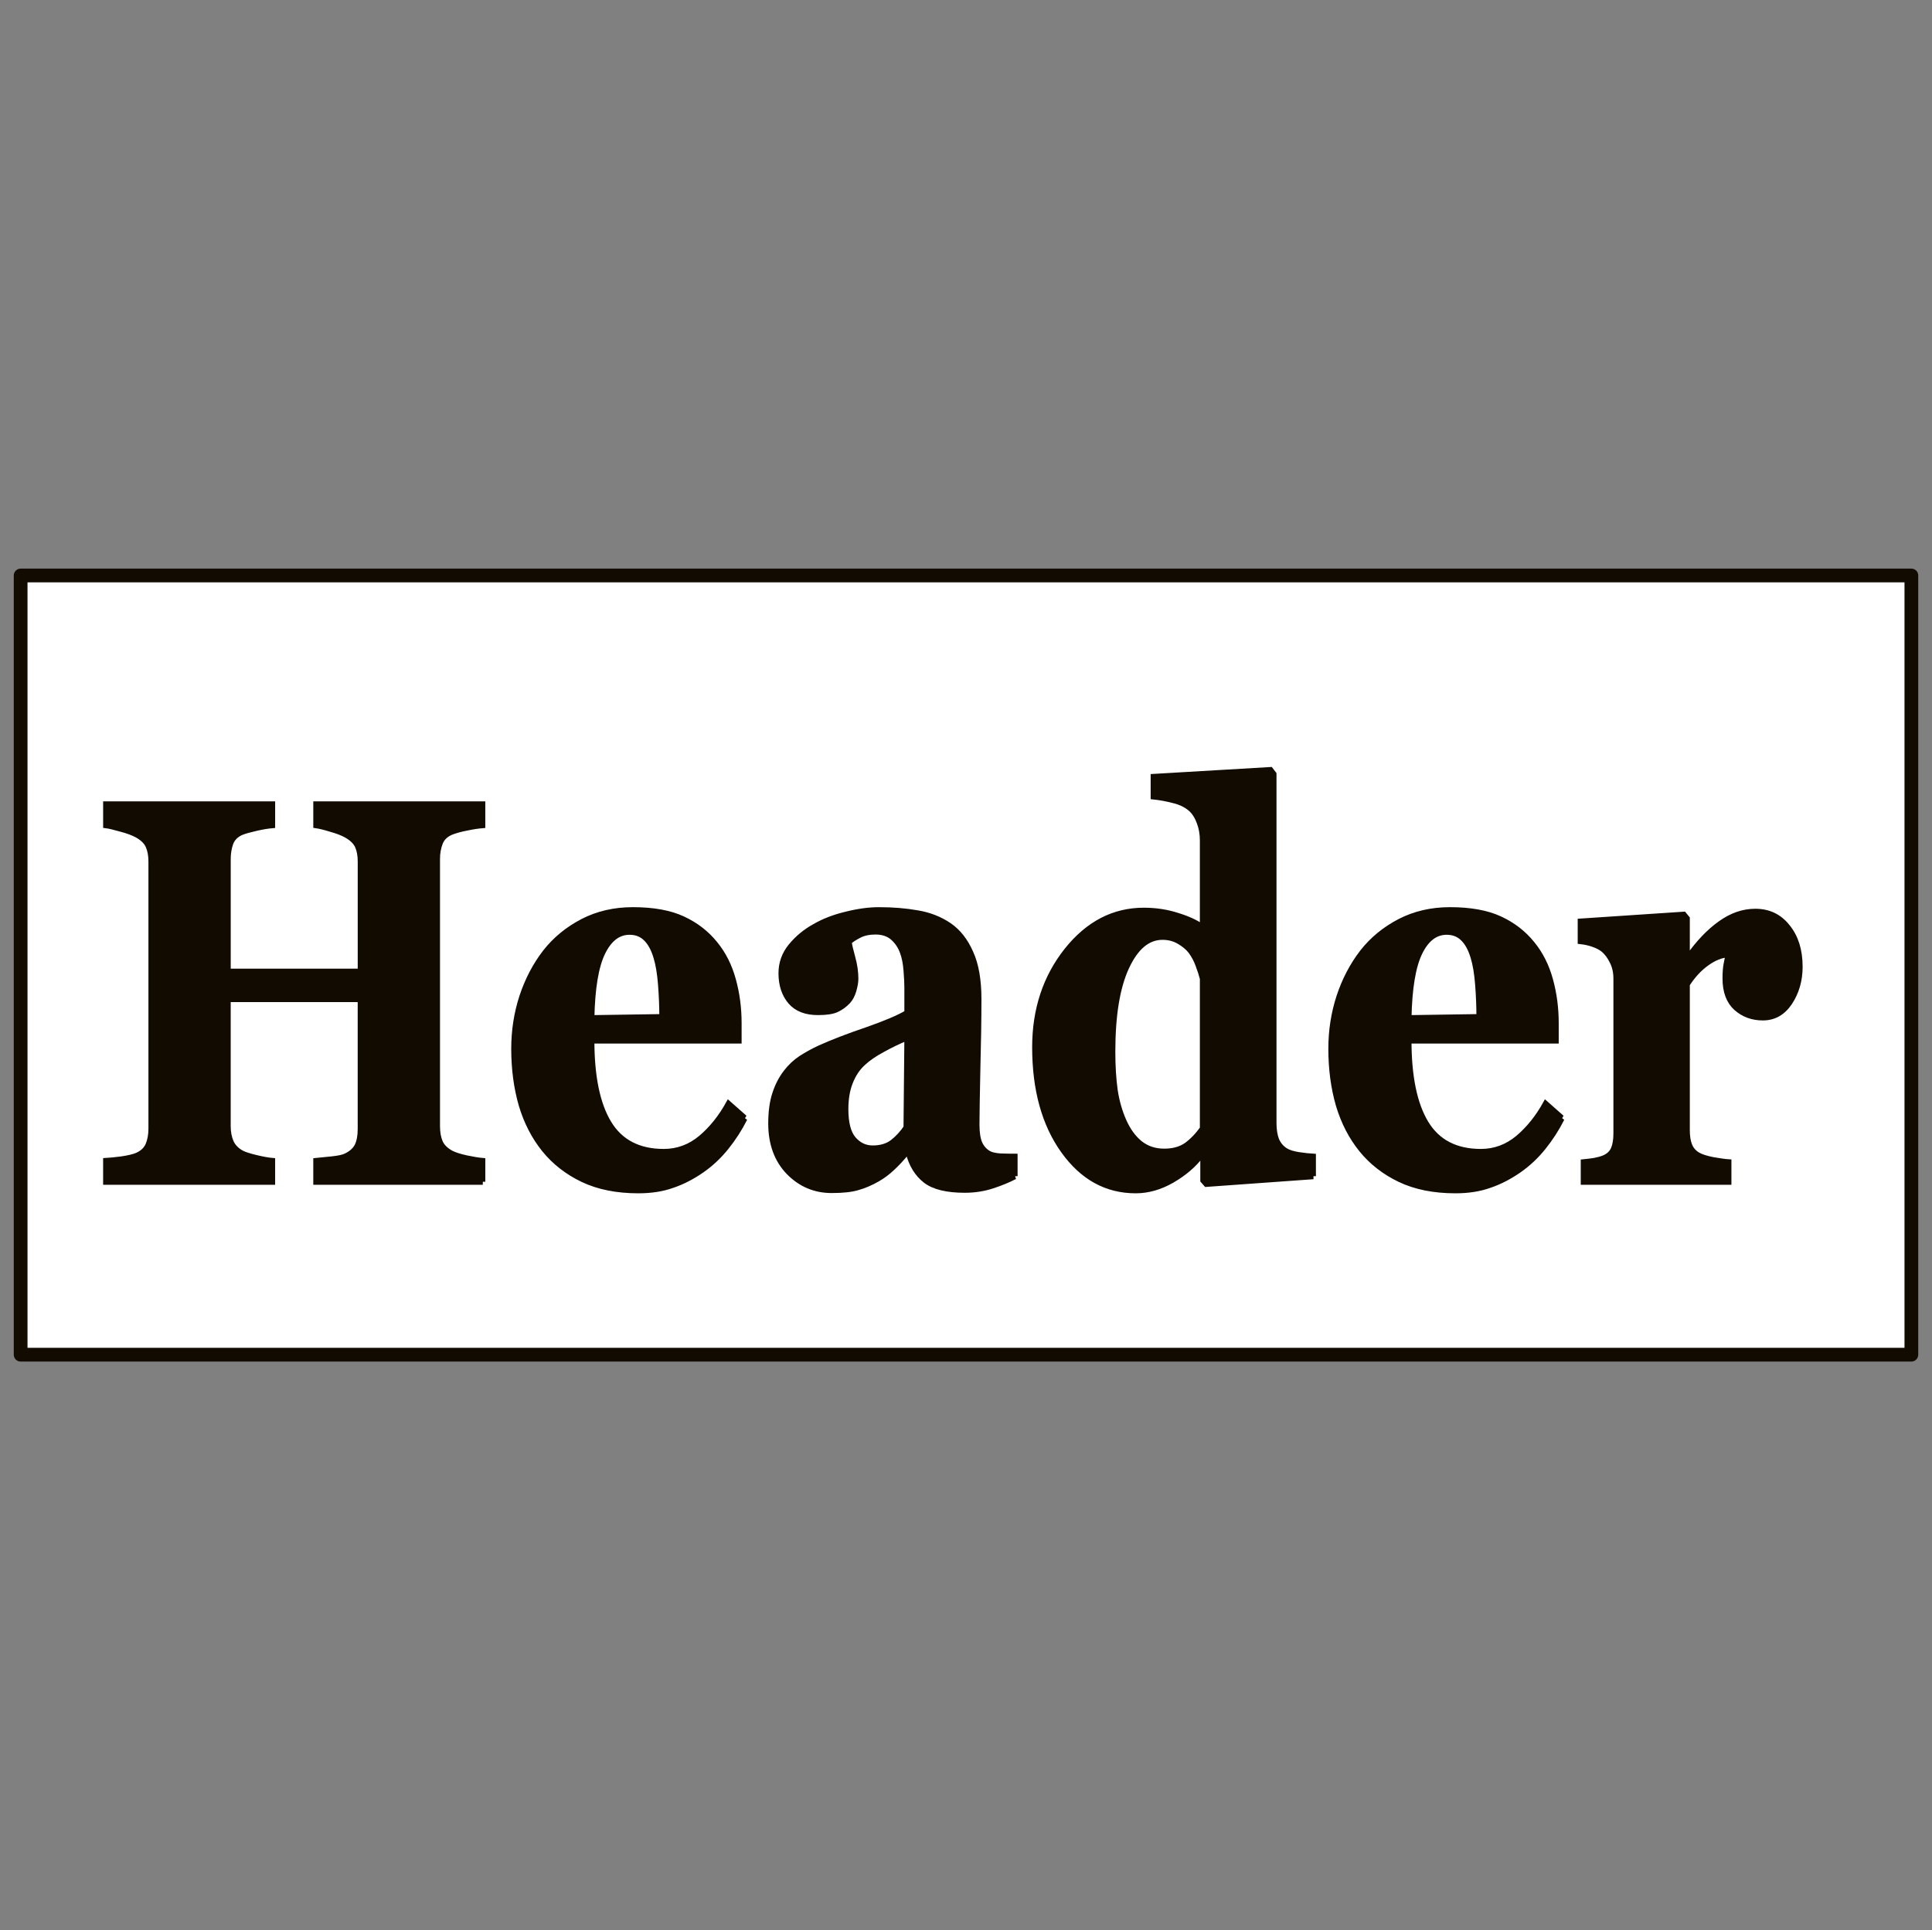 <?xml version="1.0" encoding="UTF-8" standalone="no"?>
<!-- Created with Inkscape (http://www.inkscape.org/) -->

<svg
   xmlns:dc="http://purl.org/dc/elements/1.1/"
   xmlns:cc="http://creativecommons.org/ns#"
   xmlns:rdf="http://www.w3.org/1999/02/22-rdf-syntax-ns#"
   xmlns:svg="http://www.w3.org/2000/svg"
   xmlns="http://www.w3.org/2000/svg"
   xmlns:sodipodi="http://sodipodi.sourceforge.net/DTD/sodipodi-0.dtd"
   xmlns:inkscape="http://www.inkscape.org/namespaces/inkscape"
   width="703.125"
   height="702.628"
   id="svg3428"
   version="1.1"
   inkscape:version="0.48.4 r9939"
   sodipodi:docname="header.svg">
  <rect width="100%" height="100%" fill="#808080" stroke="none"/>
  <defs
     id="defs3430" />
  <sodipodi:namedview
     id="base"
     pagecolor="#ffffff"
     bordercolor="#666666"
     borderopacity="1.0"
     inkscape:pageopacity="0.0"
     inkscape:pageshadow="2"
     inkscape:zoom="0.59105127"
     inkscape:cx="363.60977"
     inkscape:cy="199.31891"
     inkscape:document-units="px"
     inkscape:current-layer="layer1"
     showgrid="false"
     inkscape:window-width="1440"
     inkscape:window-height="824"
     inkscape:window-x="0"
     inkscape:window-y="24"
     inkscape:window-maximized="1"
     fit-margin-top="207"
     fit-margin-left="5"
     fit-margin-right="5"
     fit-margin-bottom="207" />
  <g
     inkscape:label="Layer 1"
     inkscape:groupmode="layer"
     id="layer1"
     transform="translate(-8.437,-22.872)">
    <rect
       style="fill:#ffffff;fill-opacity:1;stroke:#110b02;stroke-width:5;stroke-linecap:round;stroke-linejoin:round;stroke-miterlimit:4;stroke-opacity:1;stroke-dasharray:none"
       id="rect3848"
       width="688.103"
       height="283.646"
       x="15.948"
       y="232.361" />
    <g
       transform="matrix(4.058,0,0,4.957,-145.172,-2622.647)"
       style="font-size:12px;font-style:normal;font-variant:normal;font-weight:normal;font-stretch:normal;text-align:start;line-height:125%;letter-spacing:0px;word-spacing:0px;writing-mode:lr-tb;text-anchor:start;fill:#110b02;fill-opacity:1;stroke:#110b02;stroke-width:0.446;stroke-miterlimit:4;stroke-opacity:1;font-family:Sans;-inkscape-font-specification:Sans"
       id="flowRoot3850">
      <path
         d="m 81.152,620.477 -14.98,0 0,-1.523 c 0.326,-0.026 0.801,-0.065 1.426,-0.117 0.625,-0.052 1.055,-0.13 1.289,-0.234 0.482,-0.195 0.814,-0.449 0.996,-0.762 0.182,-0.326 0.273,-0.736 0.273,-1.23 l 0,-9.551 -11.836,0 0,9.336 c -1.2e-5,0.443 0.091,0.84 0.273,1.191 0.195,0.352 0.521,0.625 0.977,0.82 0.247,0.104 0.671,0.215 1.27,0.332 0.599,0.117 1.087,0.189 1.465,0.215 l 0,1.523 -14.98,0 0,-1.523 c 0.326,-0.013 0.801,-0.052 1.426,-0.117 0.638,-0.078 1.1,-0.169 1.387,-0.273 0.469,-0.169 0.794,-0.423 0.977,-0.762 0.182,-0.352 0.273,-0.762 0.273,-1.23 l 0,-19.609 c -6e-6,-0.456 -0.085,-0.84 -0.254,-1.152 -0.156,-0.312 -0.488,-0.586 -0.996,-0.82 -0.378,-0.169 -0.872,-0.319 -1.484,-0.449 -0.612,-0.143 -1.055,-0.228 -1.328,-0.254 l 0,-1.523 14.98,0 0,1.523 c -0.404,0.026 -0.885,0.091 -1.445,0.195 -0.56,0.104 -0.99,0.202 -1.289,0.293 -0.508,0.169 -0.846,0.443 -1.016,0.82 -0.156,0.365 -0.234,0.755 -0.234,1.172 l 0,8.281 11.836,0 0,-8.086 c -2.4e-5,-0.456 -0.085,-0.84 -0.254,-1.152 -0.169,-0.312 -0.508,-0.586 -1.016,-0.82 -0.339,-0.156 -0.794,-0.299 -1.367,-0.43 -0.56,-0.143 -1.009,-0.234 -1.348,-0.273 l 0,-1.523 14.98,0 0,1.523 c -0.417,0.026 -0.885,0.085 -1.406,0.176 -0.521,0.078 -0.99,0.182 -1.406,0.312 -0.495,0.169 -0.827,0.436 -0.996,0.801 -0.169,0.365 -0.254,0.762 -0.254,1.191 l 0,19.629 c -3.1e-5,0.469 0.085,0.866 0.254,1.191 0.169,0.326 0.501,0.599 0.996,0.82 0.312,0.13 0.762,0.247 1.348,0.352 0.599,0.104 1.087,0.169 1.465,0.195 l 0,1.523"
         style="font-size:40px;font-weight:bold;text-align:center;text-anchor:middle;fill:#110b02;fill-opacity:1;stroke:#110b02;font-family:Georgia;-inkscape-font-specification:Georgia Bold"
         id="path3756"
         inkscape:connector-curvature="0" />
      <path
         d="m 104.668,615.809 c -0.456,0.742 -1.009,1.445 -1.66,2.109 -0.638,0.651 -1.367,1.211 -2.188,1.68 -0.872,0.495 -1.758,0.866 -2.656,1.113 -0.885,0.26 -1.908,0.391 -3.066,0.391 -1.927,-10e-6 -3.594,-0.273 -5,-0.82 -1.393,-0.547 -2.546,-1.283 -3.457,-2.207 -0.911,-0.924 -1.595,-2.012 -2.051,-3.262 -0.443,-1.263 -0.664,-2.63 -0.664,-4.102 -10e-7,-1.328 0.241,-2.598 0.723,-3.809 0.495,-1.224 1.191,-2.311 2.09,-3.262 0.885,-0.924 1.999,-1.673 3.34,-2.246 1.354,-0.573 2.865,-0.859 4.531,-0.859 1.823,2e-5 3.32,0.221 4.492,0.664 1.172,0.443 2.142,1.055 2.91,1.836 0.742,0.742 1.283,1.621 1.621,2.637 0.339,1.003 0.508,2.057 0.508,3.164 l 0,1.27 -13.203,0 c -8e-6,2.669 0.514,4.701 1.543,6.094 1.029,1.393 2.663,2.09 4.902,2.09 1.224,0 2.324,-0.332 3.301,-0.996 0.977,-0.677 1.81,-1.53 2.5,-2.559 l 1.484,1.074 m -7.461,-7.422 c -1.4e-5,-0.781 -0.039,-1.582 -0.117,-2.402 -0.078,-0.82 -0.215,-1.491 -0.41,-2.012 -0.221,-0.612 -0.527,-1.074 -0.918,-1.387 -0.378,-0.312 -0.859,-0.469 -1.445,-0.469 -1.003,2e-5 -1.803,0.508 -2.402,1.523 -0.599,1.016 -0.924,2.624 -0.977,4.824 l 6.27,-0.078"
         style="font-size:40px;font-weight:bold;text-align:center;text-anchor:middle;fill:#110b02;fill-opacity:1;stroke:#110b02;font-family:Georgia;-inkscape-font-specification:Georgia Bold"
         id="path3758"
         inkscape:connector-curvature="0" />
      <path
         d="m 128.887,620.067 c -0.573,0.247 -1.25,0.475 -2.031,0.684 -0.781,0.208 -1.608,0.312 -2.48,0.312 -1.602,0 -2.78,-0.234 -3.535,-0.703 -0.755,-0.482 -1.27,-1.165 -1.543,-2.051 l -0.117,0 c -0.443,0.443 -0.872,0.82 -1.289,1.133 -0.404,0.312 -0.84,0.579 -1.309,0.801 -0.612,0.286 -1.204,0.495 -1.777,0.625 -0.56,0.143 -1.348,0.215 -2.363,0.215 -1.51,0 -2.799,-0.443 -3.867,-1.328 -1.068,-0.898 -1.602,-2.083 -1.602,-3.555 -1e-5,-0.846 0.117,-1.562 0.352,-2.148 0.234,-0.599 0.566,-1.126 0.996,-1.582 0.391,-0.417 0.84,-0.762 1.348,-1.035 0.521,-0.273 1.087,-0.527 1.699,-0.762 1.172,-0.43 2.578,-0.872 4.219,-1.328 1.641,-0.469 2.839,-0.885 3.594,-1.25 l 0,-1.875 c -2e-5,-0.326 -0.026,-0.755 -0.078,-1.289 -0.052,-0.534 -0.163,-0.983 -0.332,-1.348 -0.182,-0.417 -0.469,-0.768 -0.859,-1.055 -0.391,-0.286 -0.905,-0.43 -1.543,-0.43 -0.573,2e-5 -1.055,0.085 -1.445,0.254 -0.378,0.156 -0.684,0.319 -0.918,0.488 0.039,0.26 0.15,0.658 0.332,1.191 0.182,0.534 0.273,1.048 0.273,1.543 -1e-5,0.221 -0.059,0.501 -0.176,0.84 -0.117,0.326 -0.286,0.586 -0.508,0.781 -0.299,0.26 -0.638,0.462 -1.016,0.605 -0.365,0.143 -0.931,0.215 -1.699,0.215 -1.094,1e-5 -1.921,-0.26 -2.48,-0.781 -0.56,-0.534 -0.84,-1.224 -0.84,-2.07 -1e-5,-0.729 0.286,-1.38 0.859,-1.953 0.586,-0.586 1.296,-1.068 2.129,-1.445 0.82,-0.391 1.764,-0.69 2.832,-0.898 1.068,-0.221 2.057,-0.332 2.969,-0.332 1.263,2e-5 2.422,0.078 3.477,0.234 1.055,0.143 2.005,0.449 2.852,0.918 0.807,0.456 1.445,1.12 1.914,1.992 0.482,0.859 0.723,1.986 0.723,3.379 -2e-5,1.471 -0.033,3.216 -0.098,5.234 -0.052,2.018 -0.078,3.346 -0.078,3.984 -2e-5,0.586 0.085,1.048 0.254,1.387 0.182,0.339 0.456,0.592 0.82,0.762 0.221,0.104 0.566,0.169 1.035,0.195 0.482,0.013 0.918,0.019 1.309,0.019 l 0,1.426 m -9.707,-10.176 c -0.729,0.247 -1.452,0.534 -2.168,0.859 -0.716,0.313 -1.302,0.645 -1.758,0.996 -0.482,0.365 -0.859,0.833 -1.133,1.406 -0.273,0.56 -0.41,1.224 -0.41,1.992 -1e-5,1.016 0.228,1.751 0.684,2.207 0.469,0.456 1.042,0.684 1.719,0.684 0.716,0 1.302,-0.143 1.758,-0.43 0.469,-0.299 0.879,-0.664 1.23,-1.094 l 0.078,-6.621"
         style="font-size:40px;font-weight:bold;text-align:center;text-anchor:middle;fill:#110b02;fill-opacity:1;stroke:#110b02;font-family:Georgia;-inkscape-font-specification:Georgia Bold"
         id="path3760"
         inkscape:connector-curvature="0" />
      <path
         d="m 155.645,620.067 -9.629,0.566 -0.293,-0.273 0,-1.797 -0.137,-0.039 c -0.638,0.69 -1.504,1.296 -2.598,1.816 -1.081,0.508 -2.174,0.762 -3.281,0.762 -2.63,-10e-6 -4.798,-0.977 -6.504,-2.93 -1.706,-1.953 -2.559,-4.479 -2.559,-7.578 0,-2.747 0.951,-5.104 2.852,-7.07 1.914,-1.966 4.225,-2.949 6.934,-2.949 1.068,2e-5 2.07,0.124 3.008,0.371 0.937,0.234 1.686,0.514 2.246,0.84 l 0,-6.387 c -1e-5,-0.482 -0.098,-0.931 -0.293,-1.348 -0.195,-0.43 -0.456,-0.762 -0.781,-0.996 -0.404,-0.286 -0.911,-0.488 -1.523,-0.605 -0.599,-0.13 -1.204,-0.221 -1.816,-0.273 l 0,-1.426 10.547,-0.508 0.293,0.312 0,25.605 c -2e-5,0.495 0.078,0.911 0.234,1.25 0.169,0.339 0.436,0.605 0.801,0.801 0.273,0.143 0.671,0.247 1.191,0.312 0.534,0.065 0.97,0.104 1.309,0.117 l 0,1.426 m -9.961,-3.477 0,-11.035 c -0.091,-0.299 -0.221,-0.631 -0.391,-0.996 -0.156,-0.365 -0.378,-0.71 -0.664,-1.035 -0.26,-0.273 -0.612,-0.514 -1.055,-0.723 -0.43,-0.208 -0.918,-0.312 -1.465,-0.312 -1.302,2e-5 -2.37,0.736 -3.203,2.207 -0.833,1.471 -1.25,3.548 -1.25,6.23 -1e-5,1.055 0.072,2.005 0.215,2.852 0.156,0.833 0.423,1.595 0.801,2.285 0.378,0.69 0.859,1.23 1.445,1.621 0.599,0.391 1.315,0.586 2.148,0.586 0.794,10e-6 1.452,-0.15 1.973,-0.449 0.521,-0.312 1.003,-0.723 1.445,-1.23"
         style="font-size:40px;font-weight:bold;text-align:center;text-anchor:middle;fill:#110b02;fill-opacity:1;stroke:#110b02;font-family:Georgia;-inkscape-font-specification:Georgia Bold"
         id="path3762"
         inkscape:connector-curvature="0" />
      <path
         d="m 177.949,615.809 c -0.456,0.742 -1.009,1.445 -1.66,2.109 -0.638,0.651 -1.367,1.211 -2.188,1.68 -0.872,0.495 -1.758,0.866 -2.656,1.113 -0.885,0.26 -1.908,0.391 -3.066,0.391 -1.927,-10e-6 -3.594,-0.273 -5,-0.82 -1.393,-0.547 -2.546,-1.283 -3.457,-2.207 -0.911,-0.924 -1.595,-2.012 -2.051,-3.262 -0.443,-1.263 -0.664,-2.63 -0.664,-4.102 0,-1.328 0.241,-2.598 0.723,-3.809 0.495,-1.224 1.191,-2.311 2.09,-3.262 0.885,-0.924 1.999,-1.673 3.34,-2.246 1.354,-0.573 2.865,-0.859 4.531,-0.859 1.823,2e-5 3.32,0.221 4.492,0.664 1.172,0.443 2.142,1.055 2.91,1.836 0.742,0.742 1.283,1.621 1.621,2.637 0.339,1.003 0.508,2.057 0.508,3.164 l 0,1.27 -13.203,0 c -1e-5,2.669 0.514,4.701 1.543,6.094 1.029,1.393 2.663,2.09 4.902,2.09 1.224,0 2.324,-0.332 3.301,-0.996 0.977,-0.677 1.81,-1.53 2.5,-2.559 l 1.484,1.074 m -7.461,-7.422 c -1e-5,-0.781 -0.039,-1.582 -0.117,-2.402 -0.078,-0.82 -0.215,-1.491 -0.41,-2.012 -0.221,-0.612 -0.527,-1.074 -0.918,-1.387 -0.378,-0.312 -0.859,-0.469 -1.445,-0.469 -1.003,2e-5 -1.803,0.508 -2.402,1.523 -0.599,1.016 -0.924,2.624 -0.977,4.824 l 6.27,-0.078"
         style="font-size:40px;font-weight:bold;text-align:center;text-anchor:middle;fill:#110b02;fill-opacity:1;stroke:#110b02;font-family:Georgia;-inkscape-font-specification:Georgia Bold"
         id="path3764"
         inkscape:connector-curvature="0" />
      <path
         d="m 199.297,604.677 c -2e-5,0.99 -0.306,1.862 -0.918,2.617 -0.612,0.742 -1.419,1.113 -2.422,1.113 -0.951,10e-6 -1.758,-0.241 -2.422,-0.723 -0.651,-0.482 -0.977,-1.191 -0.977,-2.129 -1e-5,-0.456 0.033,-0.807 0.098,-1.055 0.065,-0.26 0.124,-0.501 0.176,-0.723 -0.599,0.026 -1.23,0.234 -1.895,0.625 -0.664,0.391 -1.25,0.911 -1.758,1.562 l 0,10.723 c -1e-5,0.456 0.072,0.833 0.215,1.133 0.143,0.299 0.384,0.534 0.723,0.703 0.286,0.143 0.749,0.267 1.387,0.371 0.651,0.091 1.12,0.143 1.406,0.156 l 0,1.426 -13.066,0 0,-1.426 c 0.326,-0.026 0.651,-0.059 0.977,-0.098 0.339,-0.052 0.625,-0.117 0.859,-0.195 0.417,-0.143 0.703,-0.365 0.859,-0.664 0.156,-0.299 0.234,-0.69 0.234,-1.172 l 0,-11.367 c -1e-5,-0.469 -0.111,-0.885 -0.332,-1.25 -0.221,-0.378 -0.488,-0.677 -0.801,-0.898 -0.234,-0.156 -0.534,-0.286 -0.898,-0.391 -0.352,-0.104 -0.742,-0.176 -1.172,-0.215 l 0,-1.426 9.316,-0.508 0.293,0.293 0,2.832 0.078,0 c 0.898,-1.042 1.849,-1.855 2.852,-2.441 1.016,-0.599 2.07,-0.898 3.164,-0.898 1.211,2e-5 2.181,0.378 2.91,1.133 0.742,0.742 1.113,1.706 1.113,2.891"
         style="font-size:40px;font-weight:bold;text-align:center;text-anchor:middle;fill:#110b02;fill-opacity:1;stroke:#110b02;font-family:Georgia;-inkscape-font-specification:Georgia Bold"
         id="path3766"
         inkscape:connector-curvature="0" />
    </g>
  </g>
</svg>
